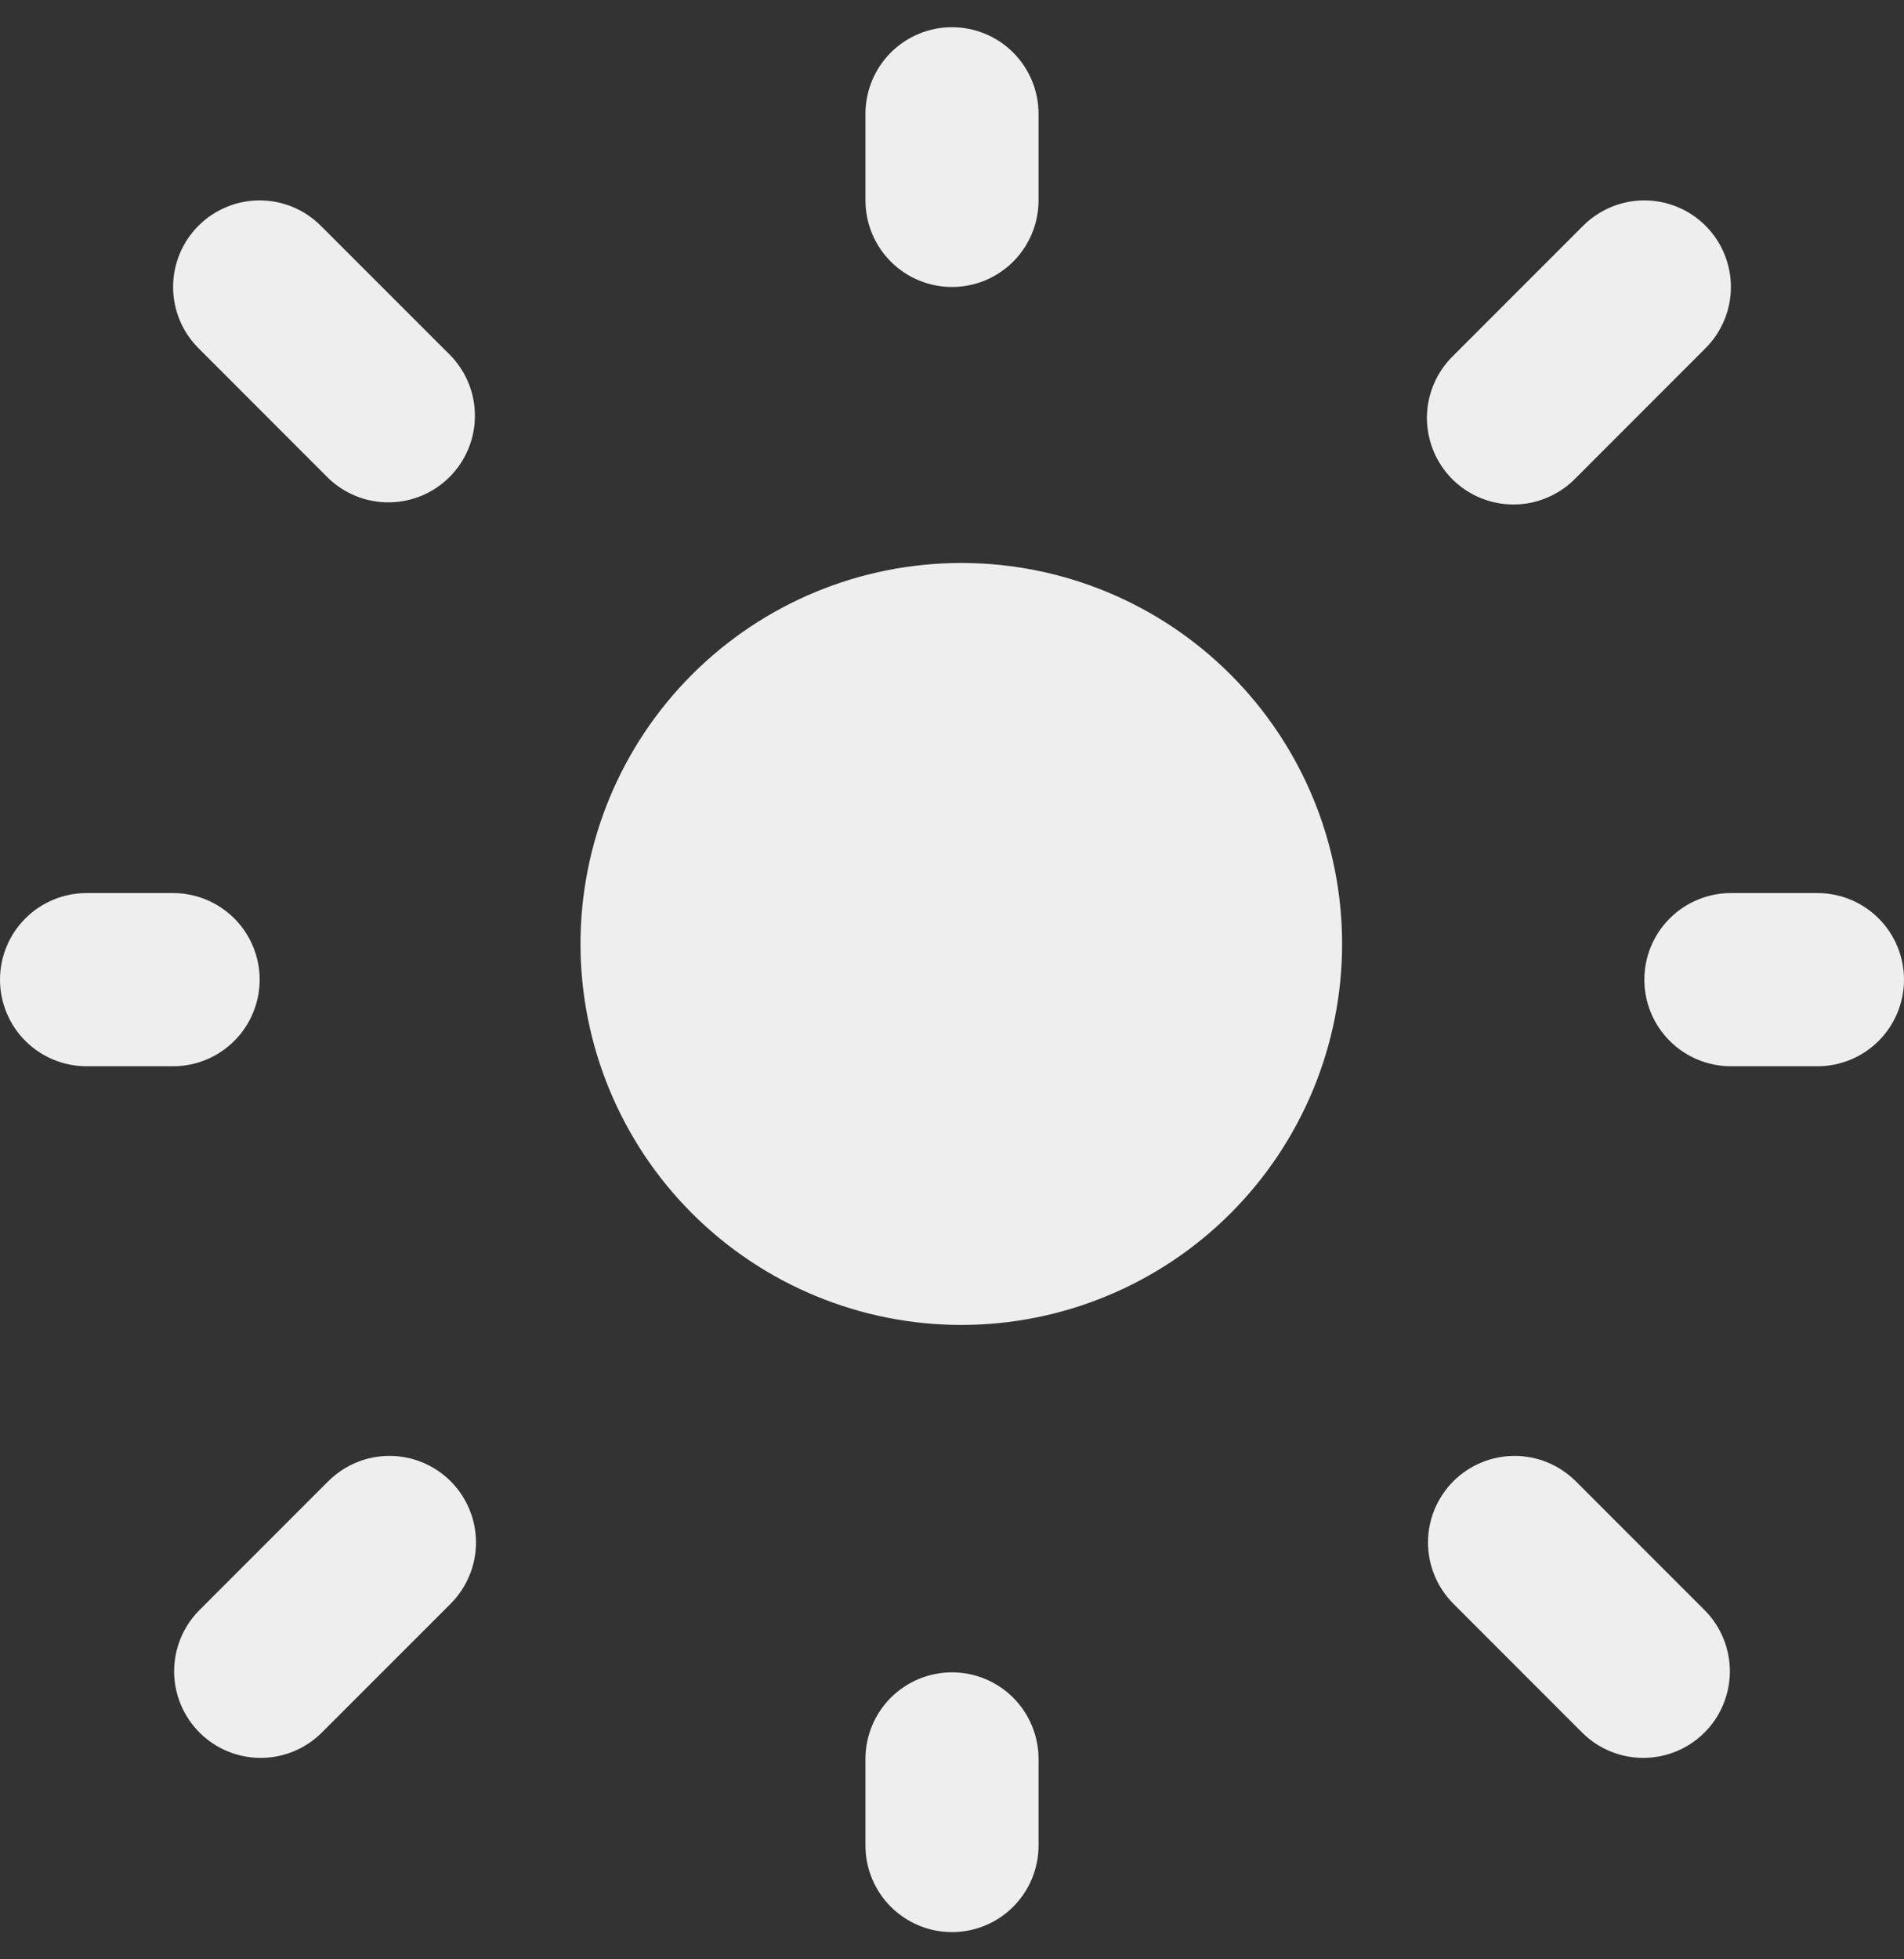 <svg fill="none" height="36" viewBox="0 0 35 36" width="35" xmlns="http://www.w3.org/2000/svg">
    <rect x="0" y="0" width="35" height="36" fill="#333333" stroke="none"/>
    <path
        d="M17.671 10.344C15.814 10.344 14.034 11.081 12.721 12.394C11.408 13.707 10.671 15.487 10.671 17.344C10.671 19.2 11.408 20.981 12.721 22.294C14.034 23.606 15.814 24.344 17.671 24.344C19.527 24.344 21.308 23.606 22.62 22.294C23.933 20.981 24.671 19.2 24.671 17.344C24.671 15.487 23.933 13.707 22.62 12.394C21.308 11.081 19.527 10.344 17.671 10.344V10.344Z"
        fill="#EEEEEE" />
    <path clip-rule="evenodd"
        d="M17.5 0.5C17.922 0.5 18.327 0.668 18.625 0.966C18.923 1.264 19.091 1.669 19.091 2.091V3.682C19.091 4.104 18.923 4.508 18.625 4.807C18.327 5.105 17.922 5.273 17.5 5.273C17.078 5.273 16.673 5.105 16.375 4.807C16.077 4.508 15.909 4.104 15.909 3.682V2.091C15.909 1.669 16.077 1.264 16.375 0.966C16.673 0.668 17.078 0.5 17.5 0.5V0.5ZM3.648 4.148C3.946 3.85 4.351 3.682 4.773 3.682C5.195 3.682 5.599 3.85 5.897 4.148L8.284 6.534C8.574 6.834 8.734 7.236 8.73 7.653C8.727 8.07 8.559 8.47 8.264 8.764C7.97 9.059 7.571 9.227 7.153 9.23C6.736 9.234 6.334 9.074 6.034 8.784L3.648 6.397C3.35 6.099 3.182 5.695 3.182 5.273C3.182 4.851 3.35 4.446 3.648 4.148V4.148ZM31.352 4.148C31.65 4.446 31.818 4.851 31.818 5.273C31.818 5.695 31.65 6.099 31.352 6.397L28.966 8.784C28.819 8.936 28.643 9.057 28.449 9.14C28.255 9.224 28.046 9.268 27.835 9.269C27.624 9.271 27.415 9.231 27.219 9.151C27.023 9.071 26.846 8.953 26.696 8.804C26.547 8.654 26.429 8.477 26.349 8.281C26.269 8.086 26.229 7.876 26.23 7.665C26.232 7.454 26.276 7.245 26.36 7.051C26.443 6.857 26.564 6.681 26.716 6.534L29.102 4.148C29.401 3.85 29.805 3.682 30.227 3.682C30.649 3.682 31.054 3.85 31.352 4.148ZM0 18C0 17.578 0.168 17.173 0.466 16.875C0.764 16.577 1.169 16.409 1.591 16.409H3.182C3.604 16.409 4.008 16.577 4.307 16.875C4.605 17.173 4.773 17.578 4.773 18C4.773 18.422 4.605 18.827 4.307 19.125C4.008 19.423 3.604 19.591 3.182 19.591H1.591C1.169 19.591 0.764 19.423 0.466 19.125C0.168 18.827 0 18.422 0 18ZM30.227 18C30.227 17.578 30.395 17.173 30.693 16.875C30.992 16.577 31.396 16.409 31.818 16.409H33.409C33.831 16.409 34.236 16.577 34.534 16.875C34.832 17.173 35 17.578 35 18C35 18.422 34.832 18.827 34.534 19.125C34.236 19.423 33.831 19.591 33.409 19.591H31.818C31.396 19.591 30.992 19.423 30.693 19.125C30.395 18.827 30.227 18.422 30.227 18ZM8.284 27.216C8.582 27.515 8.75 27.919 8.75 28.341C8.75 28.763 8.582 29.167 8.284 29.466L5.897 31.852C5.597 32.142 5.196 32.302 4.778 32.299C4.361 32.295 3.962 32.128 3.667 31.833C3.372 31.538 3.205 31.139 3.201 30.721C3.198 30.304 3.358 29.902 3.648 29.602L6.034 27.216C6.333 26.918 6.737 26.75 7.159 26.75C7.581 26.75 7.986 26.918 8.284 27.216V27.216ZM26.716 27.216C27.015 26.918 27.419 26.75 27.841 26.75C28.263 26.75 28.667 26.918 28.966 27.216L31.352 29.602C31.642 29.902 31.802 30.304 31.799 30.721C31.795 31.139 31.628 31.538 31.333 31.833C31.038 32.128 30.639 32.295 30.221 32.299C29.804 32.302 29.402 32.142 29.102 31.852L26.716 29.466C26.418 29.167 26.25 28.763 26.25 28.341C26.25 27.919 26.418 27.515 26.716 27.216ZM17.5 30.727C17.922 30.727 18.327 30.895 18.625 31.193C18.923 31.492 19.091 31.896 19.091 32.318V33.909C19.091 34.331 18.923 34.736 18.625 35.034C18.327 35.332 17.922 35.5 17.5 35.5C17.078 35.5 16.673 35.332 16.375 35.034C16.077 34.736 15.909 34.331 15.909 33.909V32.318C15.909 31.896 16.077 31.492 16.375 31.193C16.673 30.895 17.078 30.727 17.5 30.727V30.727Z"
        fill="#EEEEEE" fill-rule="evenodd" />
</svg>
